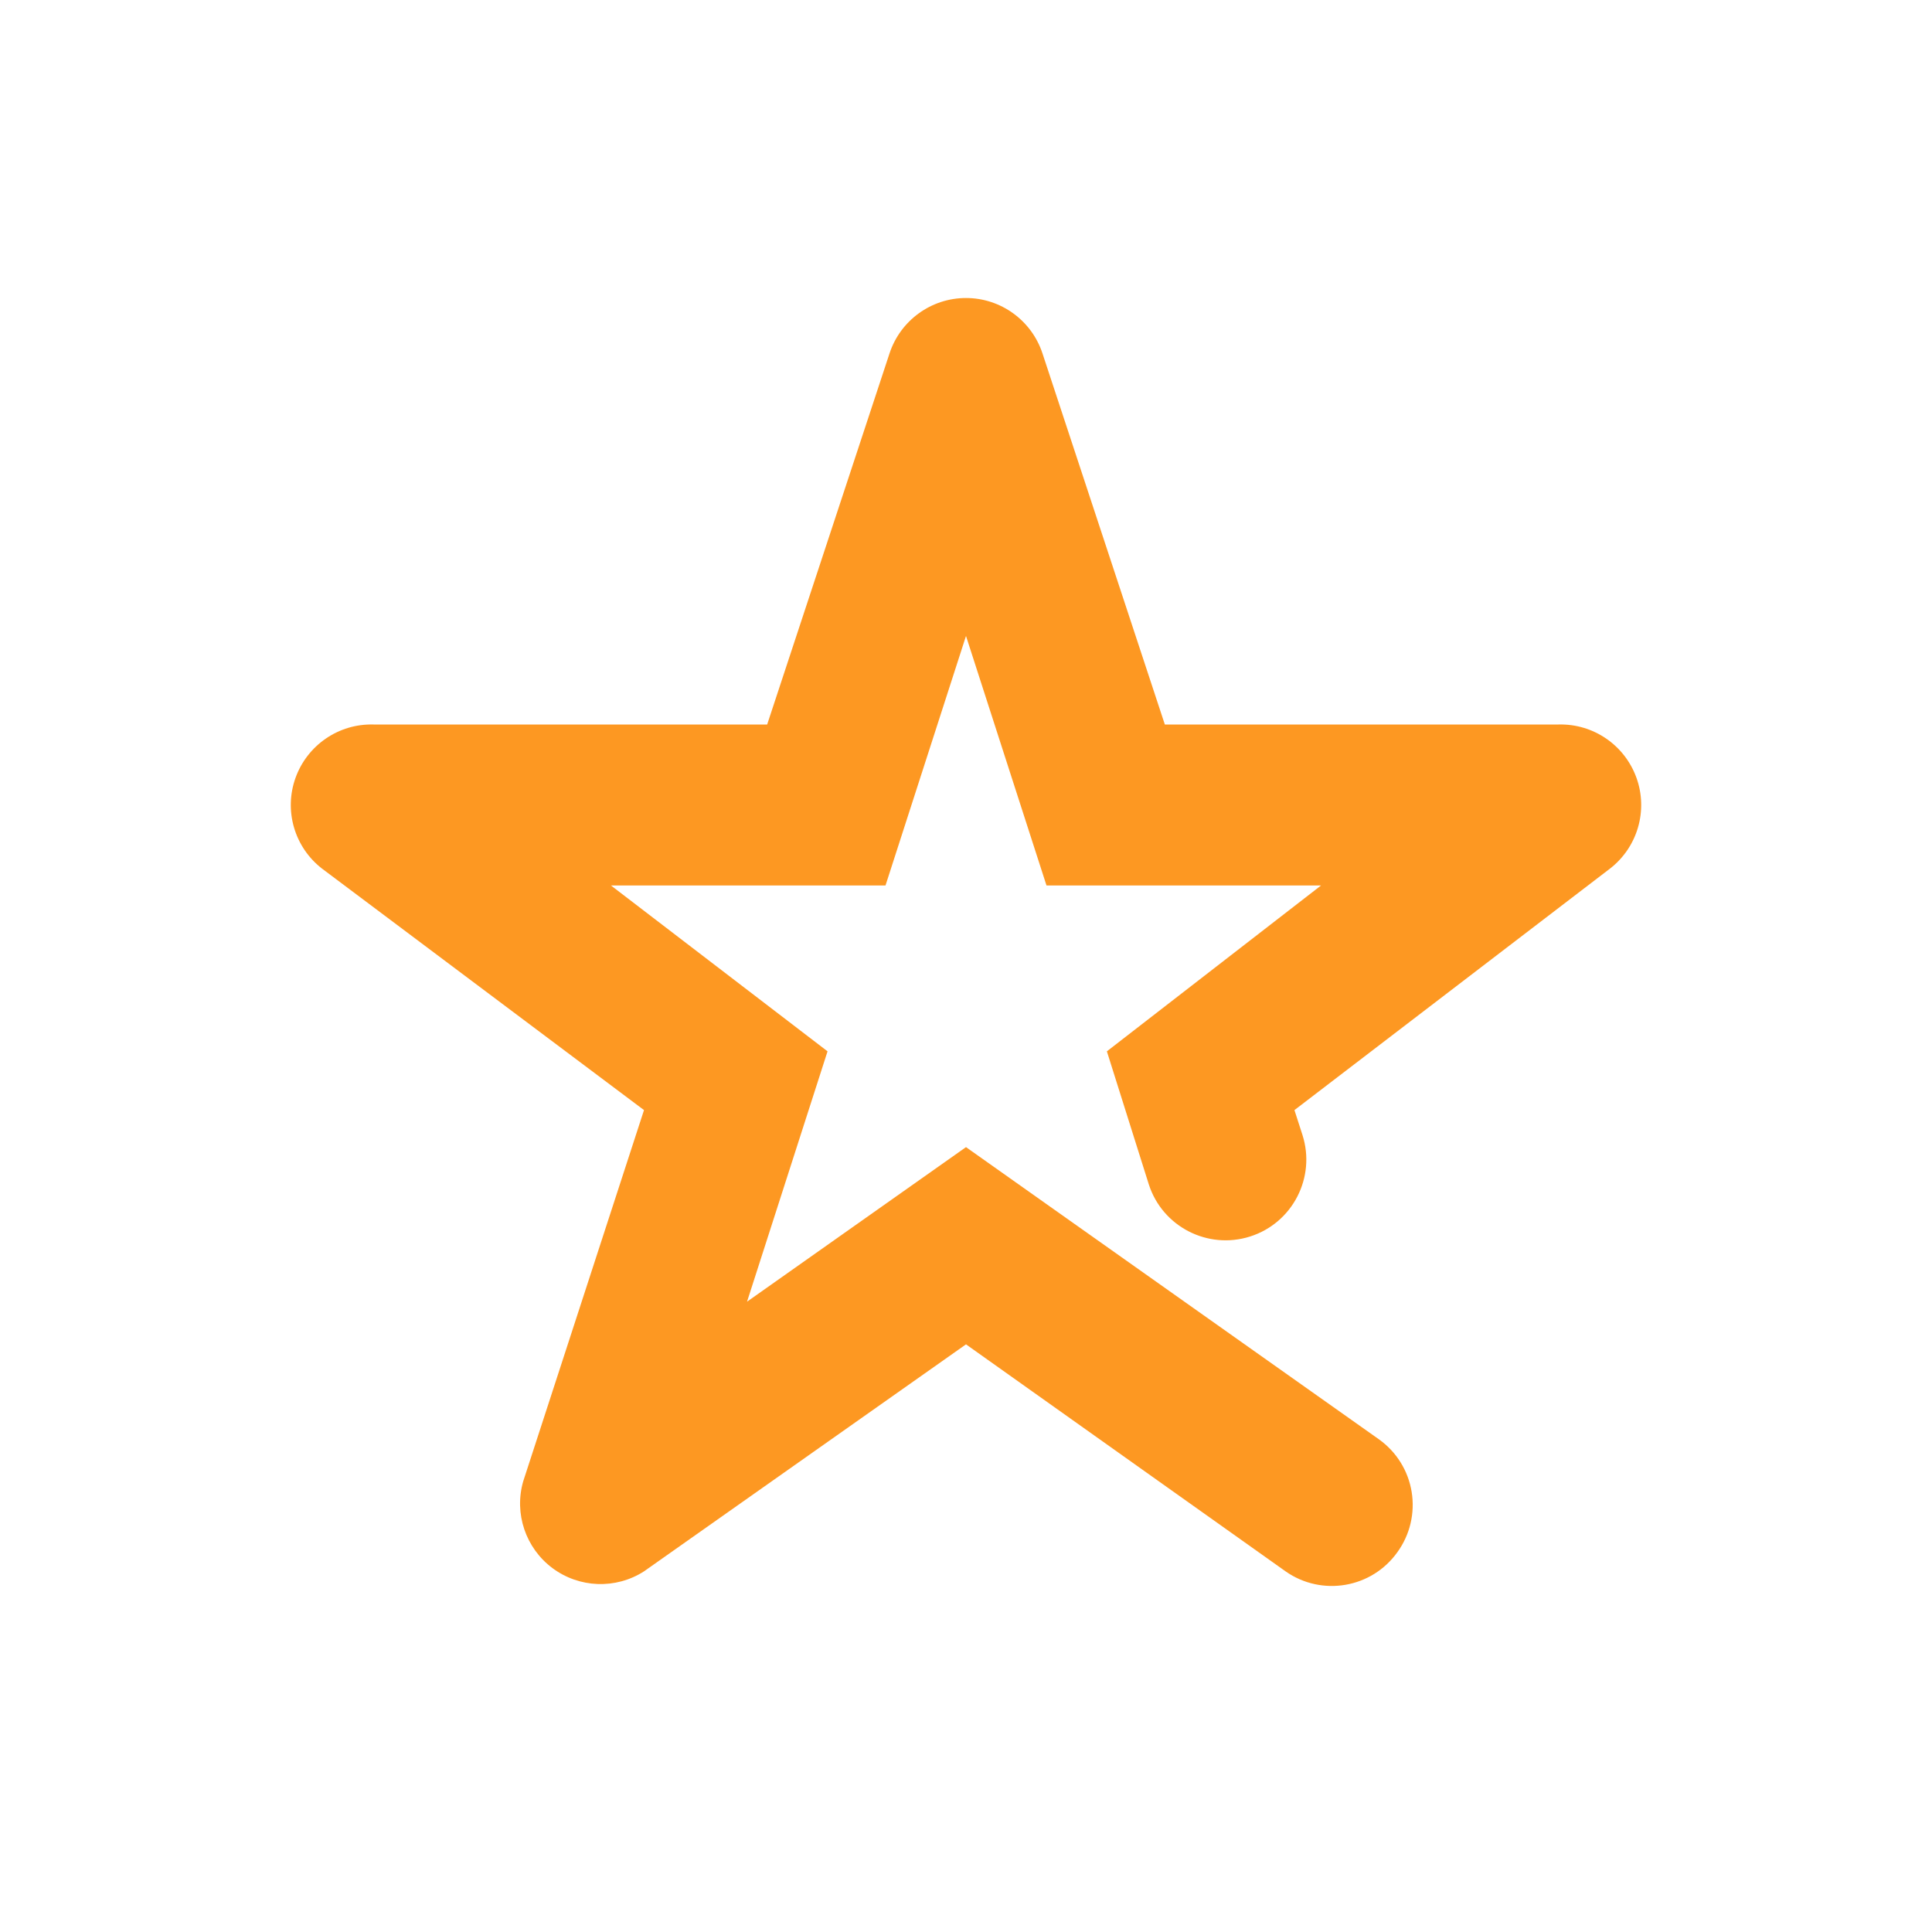 <svg width="24" height="24" viewBox="0 0 24 24" fill="none" xmlns="http://www.w3.org/2000/svg">
<path fill-rule="evenodd" clip-rule="evenodd" d="M6.5 18.4L8 13.79L4 10.79C3.658 10.525 3.525 10.07 3.671 9.663C3.817 9.256 4.208 8.988 4.64 9H9.53L11.05 4.39C11.185 3.98 11.568 3.702 12 3.702C12.432 3.702 12.815 3.98 12.95 4.39L14.47 9H19.36C19.792 8.988 20.183 9.256 20.329 9.663C20.475 10.07 20.342 10.525 20 10.79L16.08 13.79L16.18 14.1C16.348 14.627 16.057 15.192 15.53 15.36C15.003 15.528 14.438 15.238 14.27 14.71L13.75 13.06L16.41 11H13L12 7.9L11 11H7.59L10.28 13.06L9.28 16.17L12 14.25L17.13 17.88C17.347 18.035 17.493 18.269 17.536 18.532C17.579 18.795 17.516 19.064 17.36 19.28C17.042 19.729 16.42 19.836 15.97 19.52L12 16.7L8 19.52C7.649 19.745 7.196 19.728 6.862 19.479C6.529 19.23 6.384 18.8 6.5 18.4Z" fill="#FD9822"/>
</svg>
